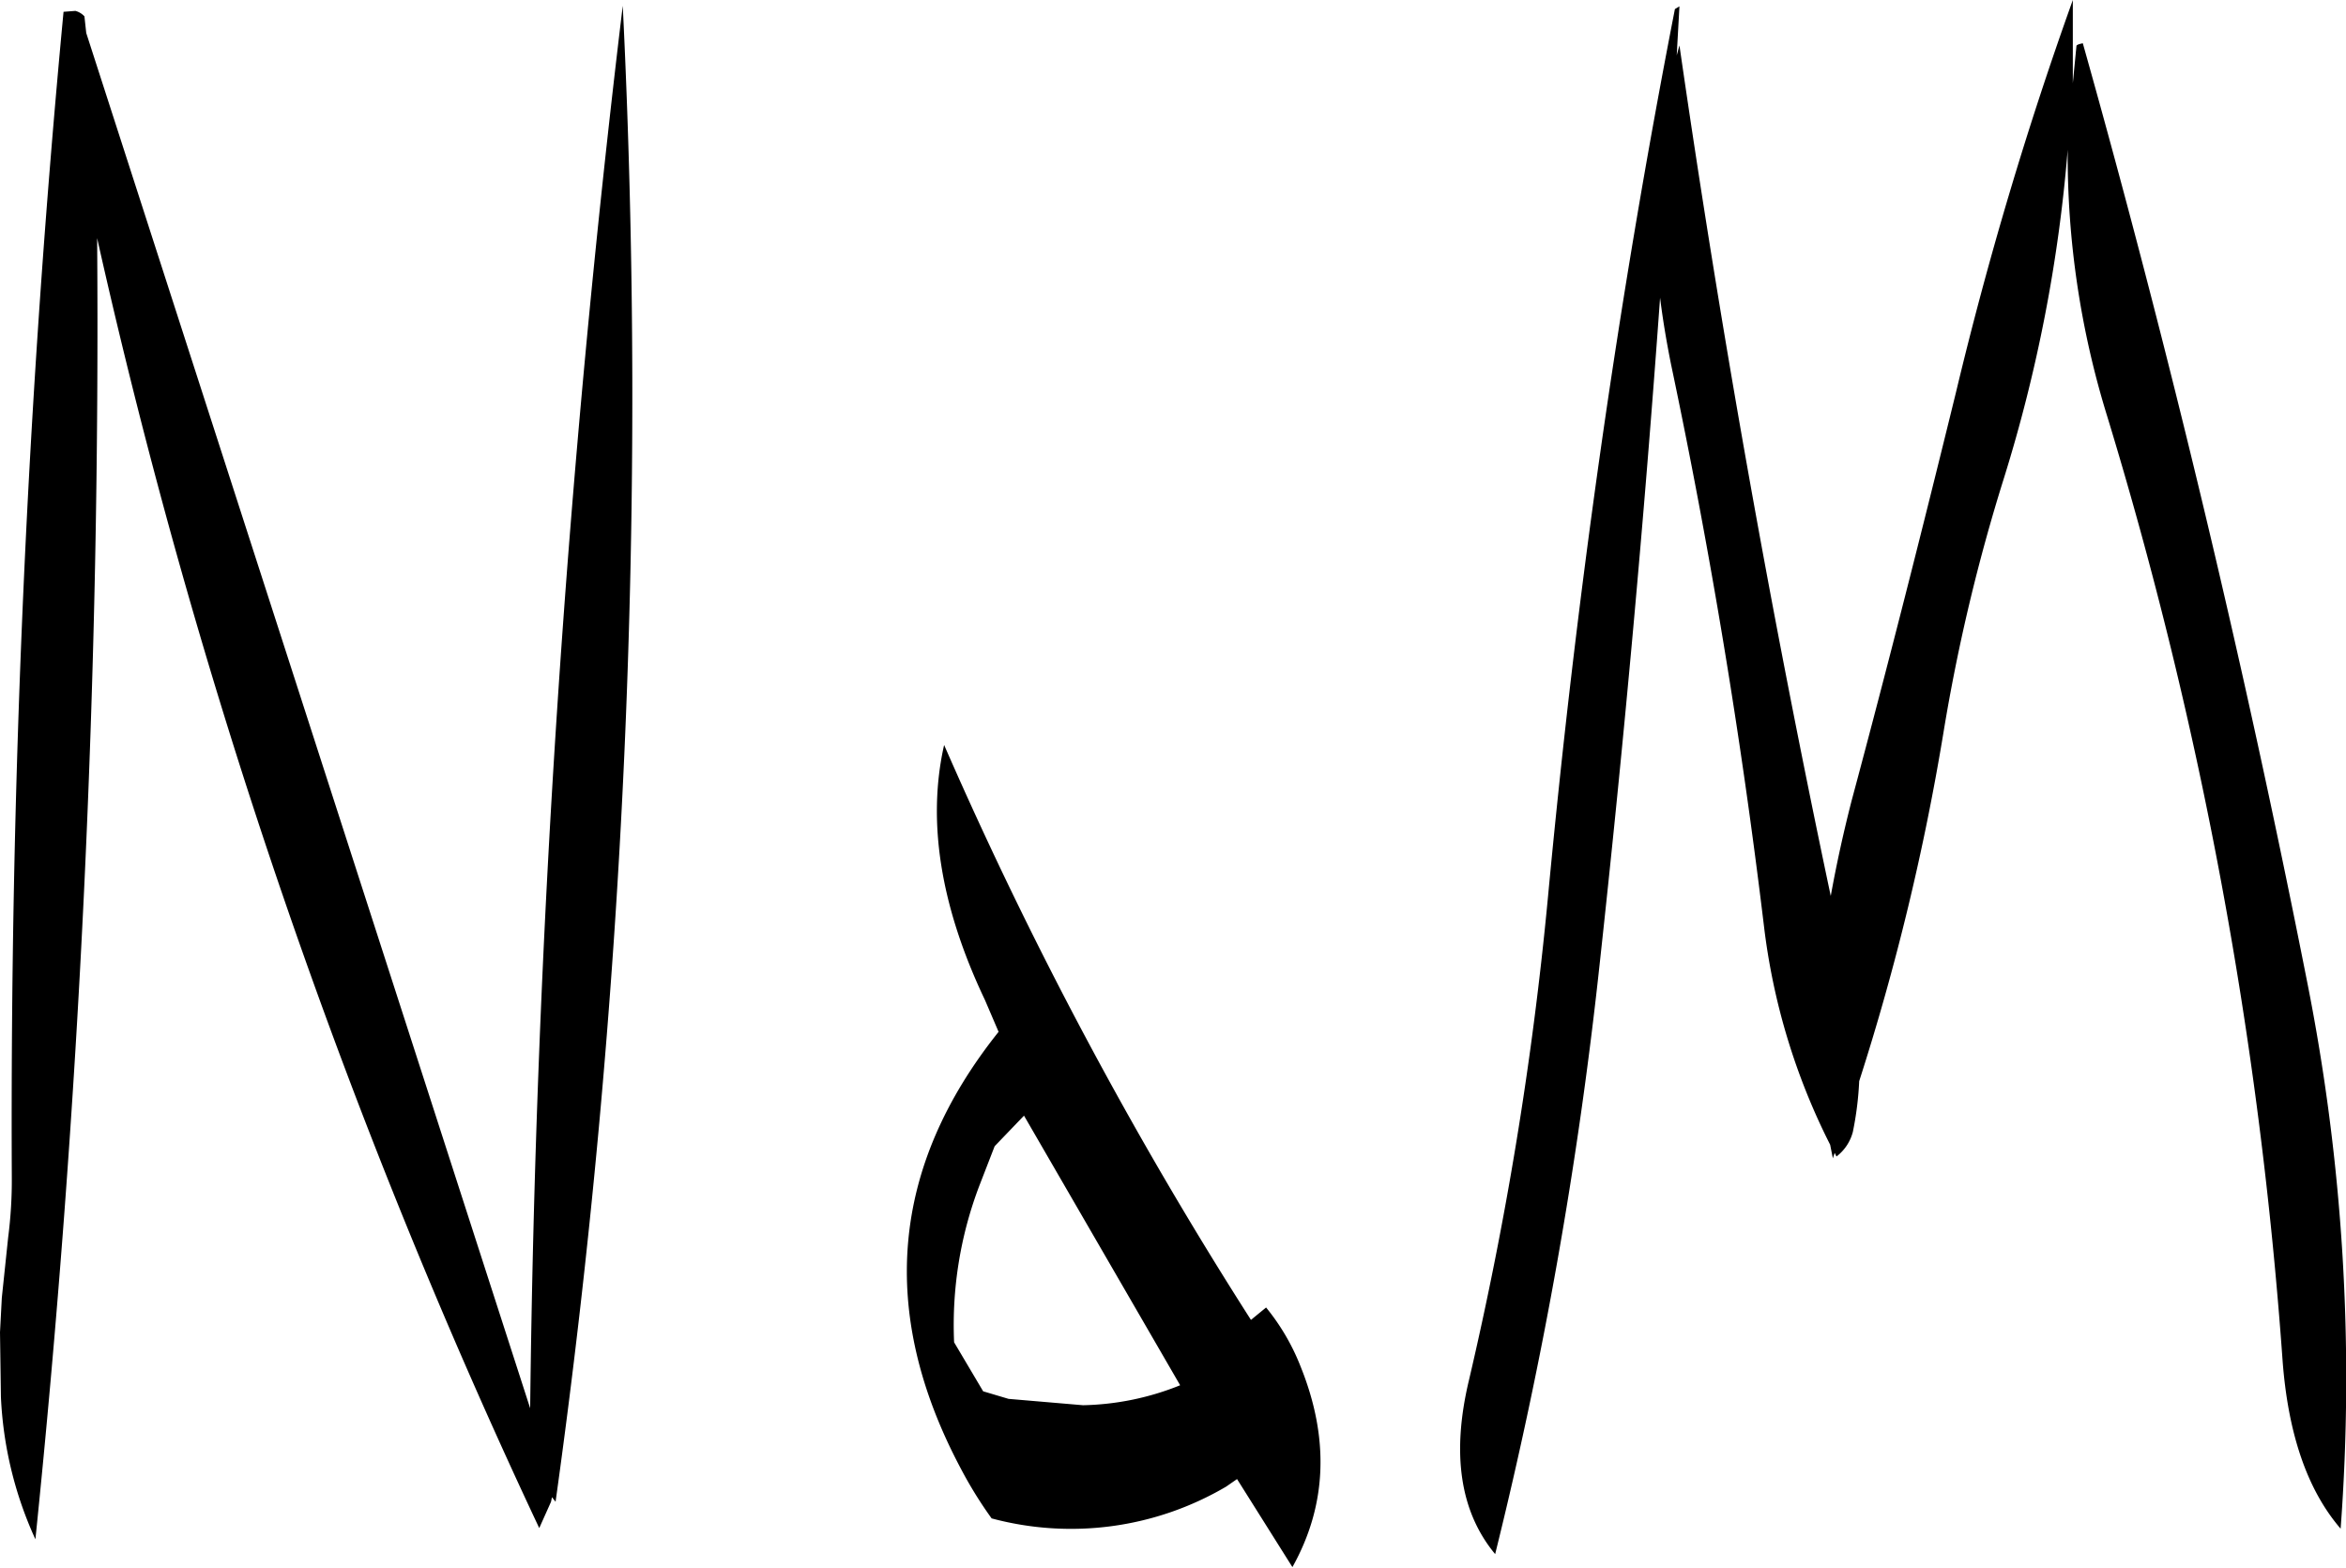 <svg id="Layer_1" data-name="Layer 1" xmlns="http://www.w3.org/2000/svg" viewBox="0 0 310.11 207.24"><defs><style>.cls-1{fill-rule:evenodd;}</style></defs><path class="cls-1" d="M283.8,344.16l20.64,35.64a36.09,36.09,0,0,1-12.84,2.64l-9.84-.84-3.36-1-3.84-6.48a51.7,51.7,0,0,1,3.36-20.76l2-5.16Zm30,27a547.87,547.87,0,0,1-40.56-76c-2.28,10.08-.48,21.36,5.4,33.72l1.8,4.2q-21.42,26.82-5,57.72a54.41,54.41,0,0,0,4.08,6.6,40.46,40.46,0,0,0,31-4.2l1.44-1,7.32,11.64c4.56-8.16,4.92-17,1.08-26.52a29,29,0,0,0-4.56-7.8ZM159.6,198.84a2.49,2.49,0,0,0-1.2-.72l-1.56.12q-7.2,76.14-6.84,154a59.06,59.06,0,0,1-.48,8l-.84,8-.24,4.56.12,8.52a50.53,50.53,0,0,0,4.56,18.84,1570.34,1570.34,0,0,0,8.16-172,822.18,822.18,0,0,0,58.44,170.52l1.56-3.48.12-.6.48.6a1056.56,1056.56,0,0,0,8.88-197.76,1709.39,1709.39,0,0,0-12.24,185.4l-58.68-181.8ZM370.08,204l.36-6.48-.6.36c-7.56,38.76-13.08,77.88-16.8,117.6A476.53,476.53,0,0,1,342.6,379.2c-2.28,9.6-1.2,17.28,3.48,22.92a584.25,584.25,0,0,0,13.8-77.88q4.86-44.46,8-88.2c.36,2.88.84,5.76,1.44,8.76Q377.1,281.7,381.6,319a86.58,86.58,0,0,0,8.76,29l.36,1.8.24-.72.24.48a6,6,0,0,0,2.16-3.24,42.86,42.86,0,0,0,.84-6.72,320.41,320.41,0,0,0,11.16-46.2,244.56,244.56,0,0,1,8-33.6,200.1,200.1,0,0,0,8.4-43.32A116.88,116.88,0,0,0,427,251.76a565.49,565.49,0,0,1,23.16,124.68c.72,9.72,3.24,17.16,7.68,22.32a268.34,268.34,0,0,0-4.44-72.36q-12.42-62.82-29.64-124c-.6.12-.84.24-.84.36l-.48,4.92v-11A494.13,494.13,0,0,0,407,248.52c-4.44,18.12-9,36.12-13.8,54-1.08,4.2-2,8.4-2.76,12.6q-11.88-56.16-20-112.44Z" transform="translate(-148.44 -196.68)"/></svg>